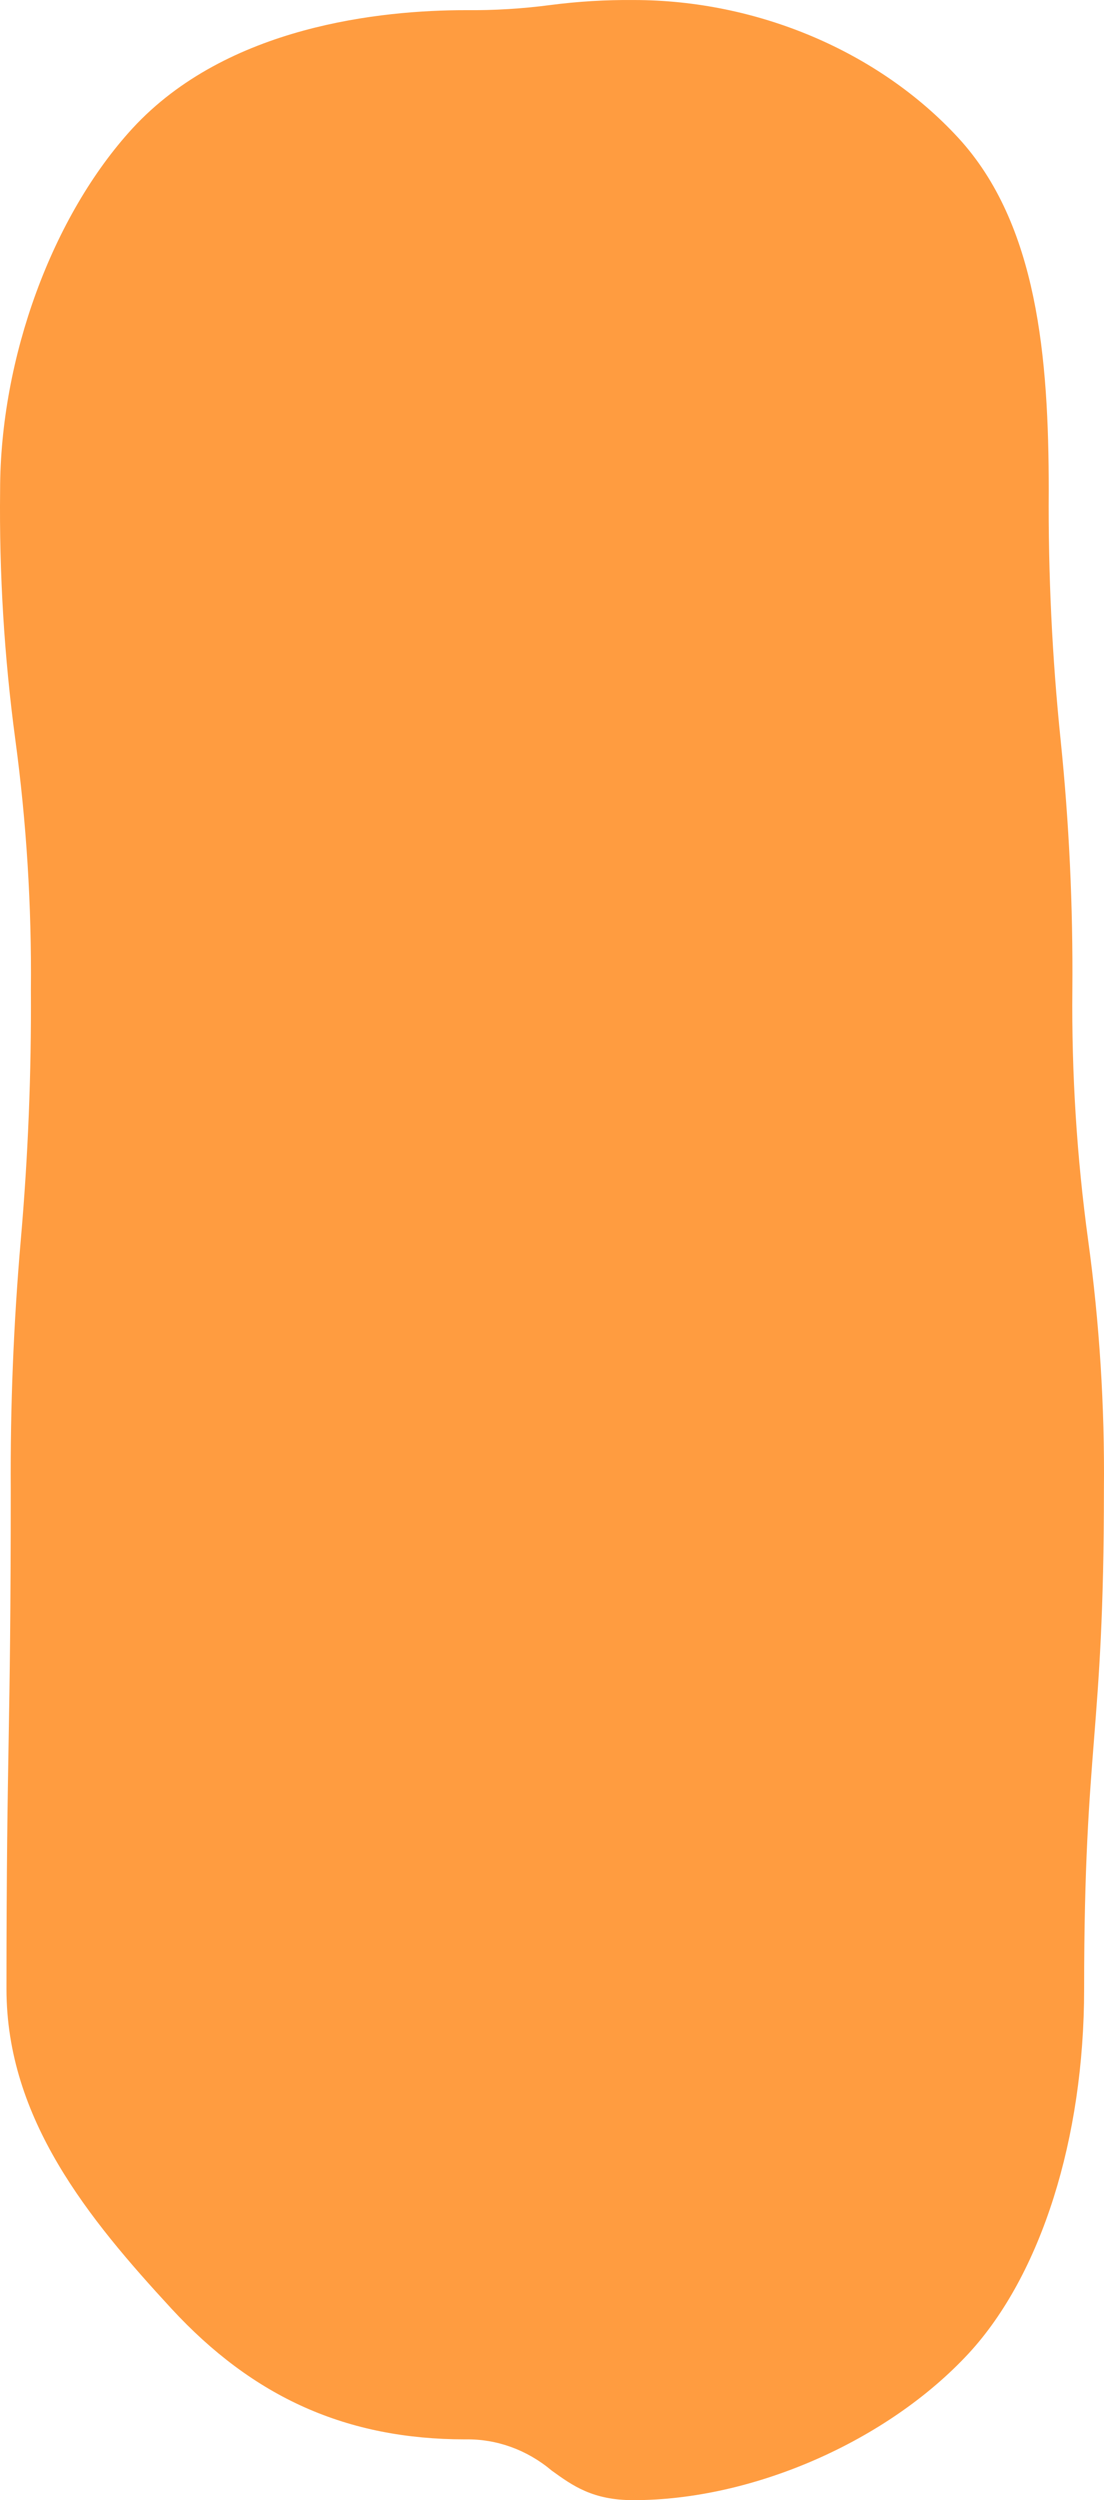 <svg width="159" height="360" viewBox="0 0 159 360" fill="none" xmlns="http://www.w3.org/2000/svg">
<path d="M91.216 360C85.353 360 82.49 357.928 79.465 355.746C75.906 352.749 71.512 351.162 67.01 351.247C49.973 351.247 36.514 345.247 24.662 332.39C12.81 319.532 0.933 305.12 0.933 286.4C0.933 268.43 1.096 259.281 1.247 250.445C1.397 241.61 1.548 232.461 1.548 214.477C1.475 202.487 1.957 190.501 2.992 178.563C4.039 166.586 4.525 154.558 4.448 142.527C4.565 130.461 3.813 118.403 2.201 106.463C0.609 94.586 -0.121 82.592 0.016 70.591C0.016 51.502 7.549 31.05 19.087 18.479C32.735 3.672 55.007 1.463 67.073 1.463C71.143 1.504 75.211 1.258 79.251 0.726C83.242 0.207 87.26 -0.034 91.279 0.004C109.094 0.004 126.571 7.421 138.009 19.842C149.446 32.264 151.041 51.584 151.041 70.591C150.953 82.629 151.527 94.663 152.761 106.627C153.981 118.542 154.542 130.525 154.443 142.513C154.325 154.581 155.085 166.64 156.716 178.577C158.346 190.455 159.106 202.455 158.988 214.464C158.988 232.42 158.26 241.542 157.569 250.377C156.879 259.213 156.138 268.389 156.138 286.4C156.138 307.943 149.936 327.549 139.54 338.839C127.839 351.492 108.442 360 91.216 360Z" fill="#FF9C40"/>
</svg>
